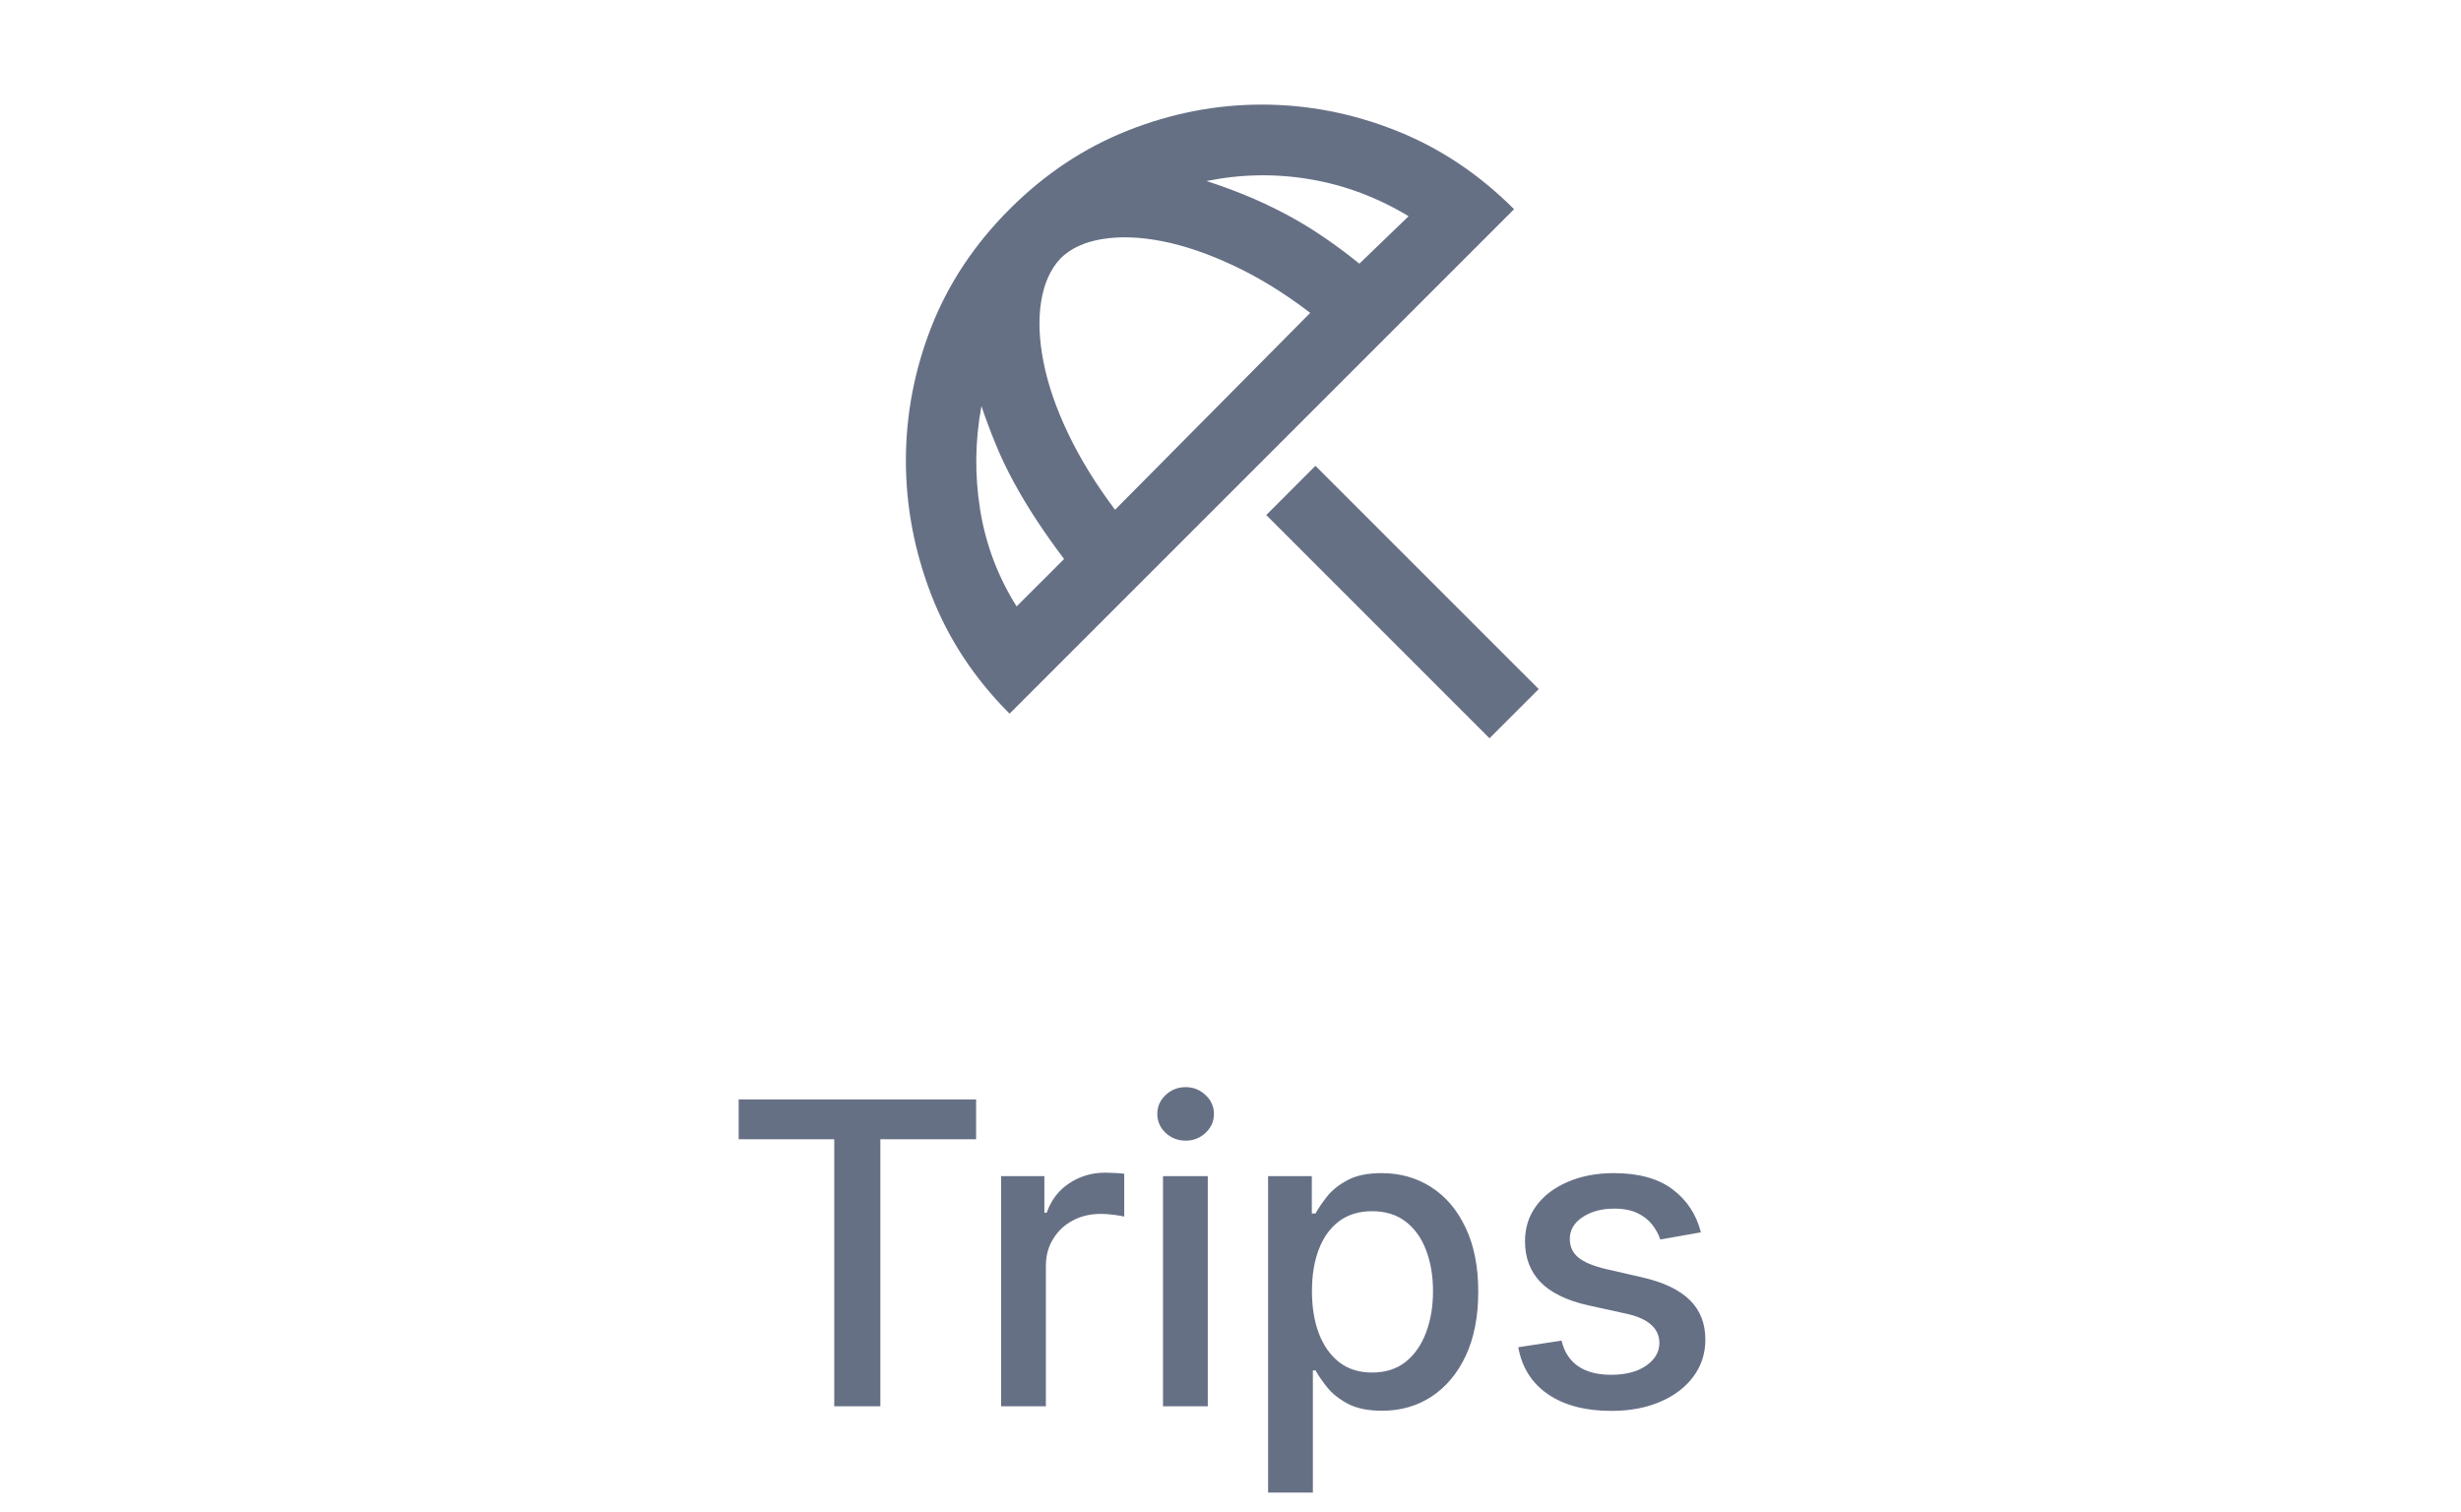 <svg width="70" height="43" viewBox="0 0 70 43" fill="none" xmlns="http://www.w3.org/2000/svg">
<mask id="mask0_1_2468" style="mask-type:alpha" maskUnits="userSpaceOnUse" x="22" y="0" width="25" height="24">
<rect x="22.767" width="24" height="24" fill="#D9D9D9"/>
</mask>
<g mask="url(#mask0_1_2468)">
<path d="M42.367 21L36.017 14.65L37.416 13.25L43.767 19.6L42.367 21ZM28.716 20.3C27.716 19.3 26.975 18.175 26.491 16.925C26.008 15.675 25.767 14.4 25.767 13.1C25.767 11.8 26.008 10.533 26.491 9.3C26.975 8.067 27.716 6.95 28.716 5.95C29.716 4.95 30.837 4.204 32.079 3.713C33.321 3.221 34.592 2.975 35.892 2.975C37.191 2.975 38.462 3.221 39.704 3.713C40.946 4.204 42.066 4.95 43.066 5.95L28.716 20.3ZM28.916 17.25L30.267 15.9C30 15.55 29.746 15.192 29.504 14.825C29.262 14.458 29.041 14.092 28.841 13.725C28.642 13.358 28.466 12.992 28.317 12.625C28.166 12.258 28.033 11.9 27.916 11.55C27.733 12.533 27.721 13.517 27.879 14.5C28.037 15.483 28.383 16.4 28.916 17.25ZM31.716 14.5L37.267 8.9C36.55 8.35 35.829 7.904 35.104 7.563C34.379 7.221 33.7 6.988 33.066 6.863C32.433 6.738 31.862 6.717 31.354 6.8C30.846 6.883 30.45 7.067 30.166 7.35C29.883 7.65 29.7 8.054 29.616 8.563C29.533 9.071 29.554 9.646 29.679 10.287C29.804 10.929 30.037 11.608 30.379 12.325C30.721 13.042 31.166 13.767 31.716 14.5ZM38.666 7.5L40.066 6.15C39.183 5.617 38.25 5.267 37.267 5.1C36.283 4.933 35.3 4.95 34.316 5.15C34.683 5.267 35.05 5.4 35.416 5.55C35.783 5.7 36.15 5.871 36.517 6.063C36.883 6.254 37.246 6.471 37.604 6.713C37.962 6.954 38.316 7.217 38.666 7.5Z" fill="#667085"/>
</g>
<path d="M21.01 32.406V31.273H27.764V32.406H25.041V40H23.729V32.406H21.01ZM28.475 40V33.455H29.706V34.494H29.774C29.894 34.142 30.104 33.865 30.405 33.663C30.709 33.459 31.053 33.356 31.436 33.356C31.516 33.356 31.61 33.359 31.718 33.365C31.828 33.371 31.915 33.378 31.978 33.386V34.605C31.927 34.591 31.836 34.575 31.705 34.558C31.574 34.538 31.444 34.528 31.313 34.528C31.012 34.528 30.743 34.592 30.507 34.72C30.274 34.845 30.09 35.02 29.953 35.244C29.817 35.466 29.749 35.719 29.749 36.003V40H28.475ZM33.08 40V33.455H34.354V40H33.08ZM33.724 32.445C33.502 32.445 33.312 32.371 33.153 32.223C32.996 32.072 32.918 31.893 32.918 31.686C32.918 31.476 32.996 31.297 33.153 31.149C33.312 30.999 33.502 30.923 33.724 30.923C33.945 30.923 34.134 30.999 34.291 31.149C34.45 31.297 34.529 31.476 34.529 31.686C34.529 31.893 34.45 32.072 34.291 32.223C34.134 32.371 33.945 32.445 33.724 32.445ZM36.069 42.455V33.455H37.313V34.516H37.419C37.493 34.379 37.6 34.222 37.739 34.043C37.878 33.864 38.071 33.707 38.319 33.574C38.566 33.438 38.892 33.369 39.299 33.369C39.827 33.369 40.299 33.503 40.713 33.77C41.128 34.037 41.453 34.422 41.689 34.925C41.928 35.428 42.047 36.033 42.047 36.74C42.047 37.447 41.929 38.054 41.694 38.56C41.458 39.062 41.134 39.45 40.722 39.723C40.31 39.993 39.84 40.128 39.311 40.128C38.914 40.128 38.588 40.061 38.336 39.928C38.086 39.794 37.889 39.638 37.748 39.459C37.605 39.28 37.496 39.121 37.419 38.981H37.343V42.455H36.069ZM37.317 36.727C37.317 37.188 37.384 37.591 37.517 37.938C37.651 38.284 37.844 38.555 38.097 38.751C38.35 38.945 38.659 39.041 39.026 39.041C39.407 39.041 39.725 38.94 39.98 38.739C40.236 38.534 40.429 38.257 40.56 37.908C40.694 37.558 40.76 37.165 40.76 36.727C40.76 36.295 40.695 35.908 40.564 35.564C40.436 35.22 40.243 34.949 39.985 34.75C39.729 34.551 39.409 34.452 39.026 34.452C38.657 34.452 38.344 34.547 38.088 34.737C37.836 34.928 37.644 35.193 37.513 35.534C37.382 35.875 37.317 36.273 37.317 36.727ZM48.38 35.053L47.225 35.257C47.176 35.109 47.1 34.969 46.995 34.835C46.892 34.702 46.753 34.592 46.577 34.507C46.401 34.422 46.181 34.379 45.916 34.379C45.556 34.379 45.255 34.46 45.013 34.622C44.772 34.781 44.651 34.987 44.651 35.24C44.651 35.459 44.732 35.635 44.894 35.769C45.056 35.902 45.317 36.011 45.678 36.097L46.718 36.335C47.32 36.474 47.769 36.689 48.064 36.979C48.36 37.269 48.507 37.645 48.507 38.108C48.507 38.5 48.394 38.849 48.166 39.156C47.942 39.46 47.628 39.699 47.225 39.872C46.824 40.045 46.36 40.132 45.831 40.132C45.098 40.132 44.5 39.976 44.037 39.663C43.574 39.348 43.29 38.901 43.185 38.321L44.416 38.133C44.493 38.455 44.651 38.697 44.889 38.862C45.128 39.024 45.439 39.105 45.823 39.105C46.24 39.105 46.574 39.019 46.824 38.845C47.074 38.669 47.199 38.455 47.199 38.202C47.199 37.997 47.123 37.825 46.969 37.686C46.819 37.547 46.587 37.442 46.275 37.371L45.166 37.128C44.556 36.989 44.104 36.767 43.811 36.463C43.522 36.159 43.377 35.774 43.377 35.308C43.377 34.922 43.485 34.584 43.701 34.294C43.916 34.004 44.215 33.778 44.596 33.617C44.976 33.452 45.412 33.369 45.904 33.369C46.611 33.369 47.168 33.523 47.574 33.83C47.98 34.133 48.249 34.541 48.38 35.053Z" fill="#667085"/>
</svg>
